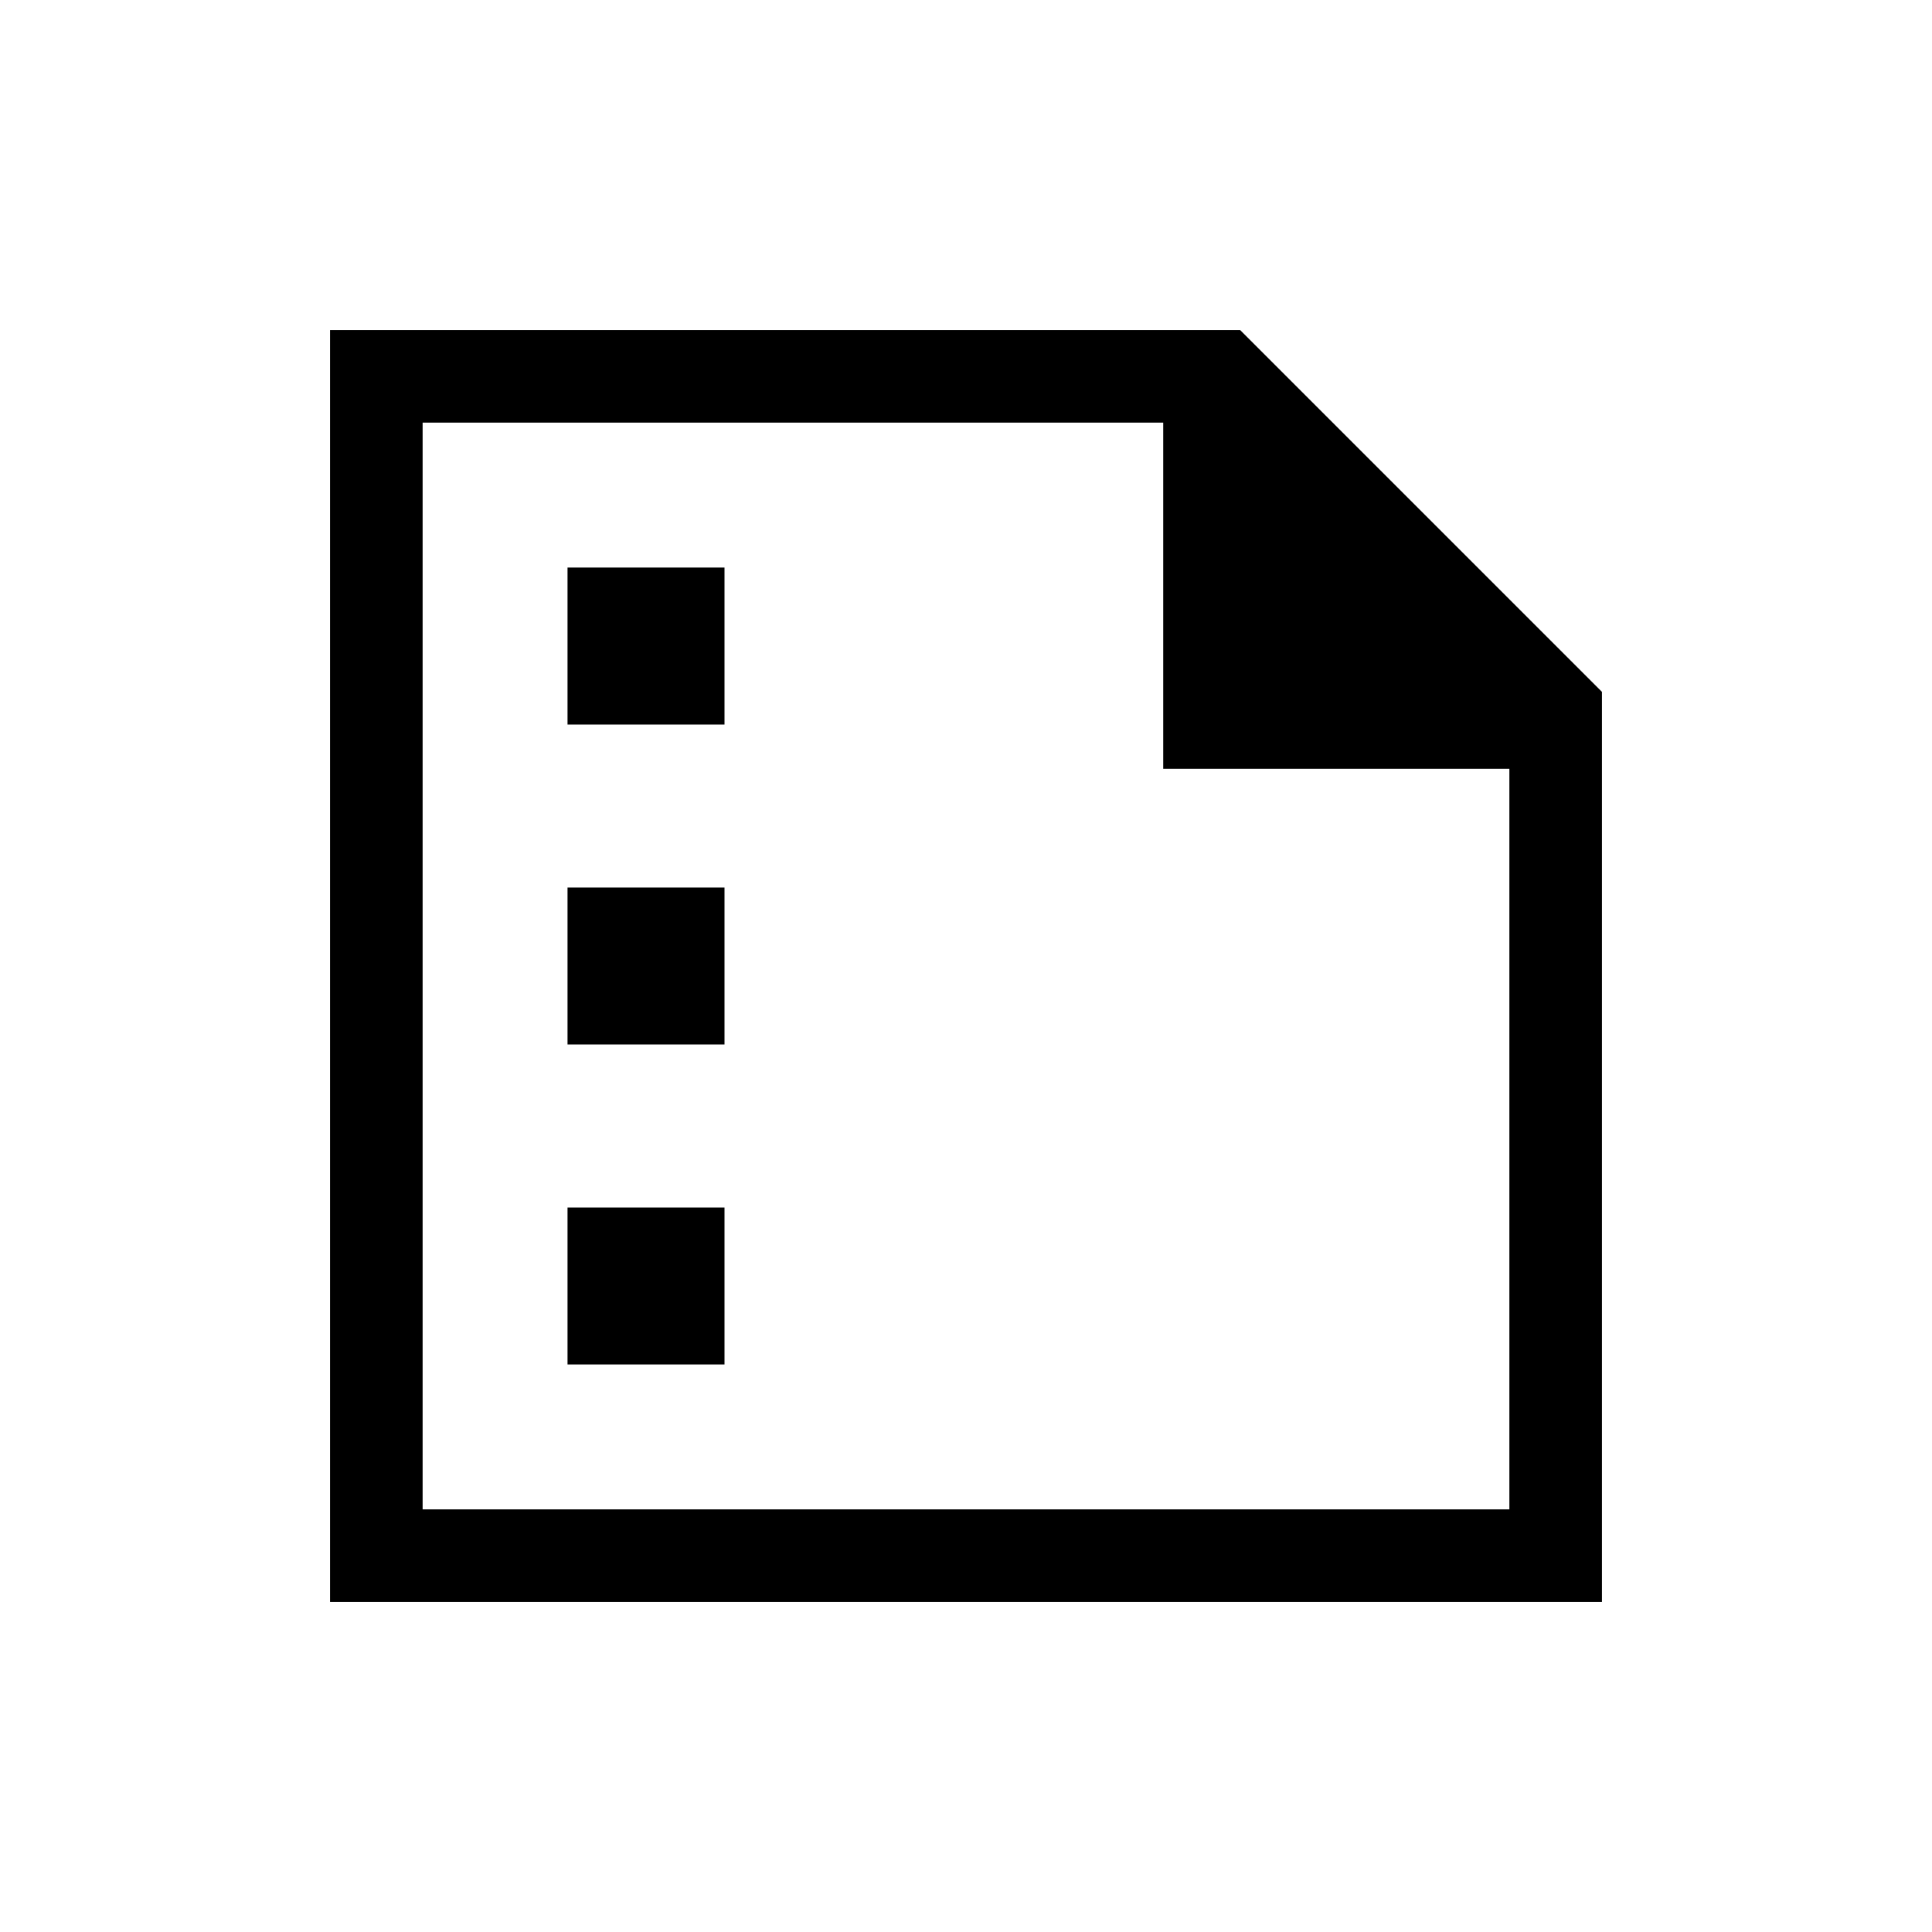 <svg xmlns="http://www.w3.org/2000/svg" height="20" viewBox="0 -960 960 960" width="20"><path d="M282-600h78v-78h-78v78Zm0 159h78v-78h-78v78Zm0 159h78v-78h-78v78ZM164-164v-632h452.22L796-616.22V-164H164Zm46-46h540v-368H578v-172H210v540Zm0-540v160-160 540-540Z"/></svg>
